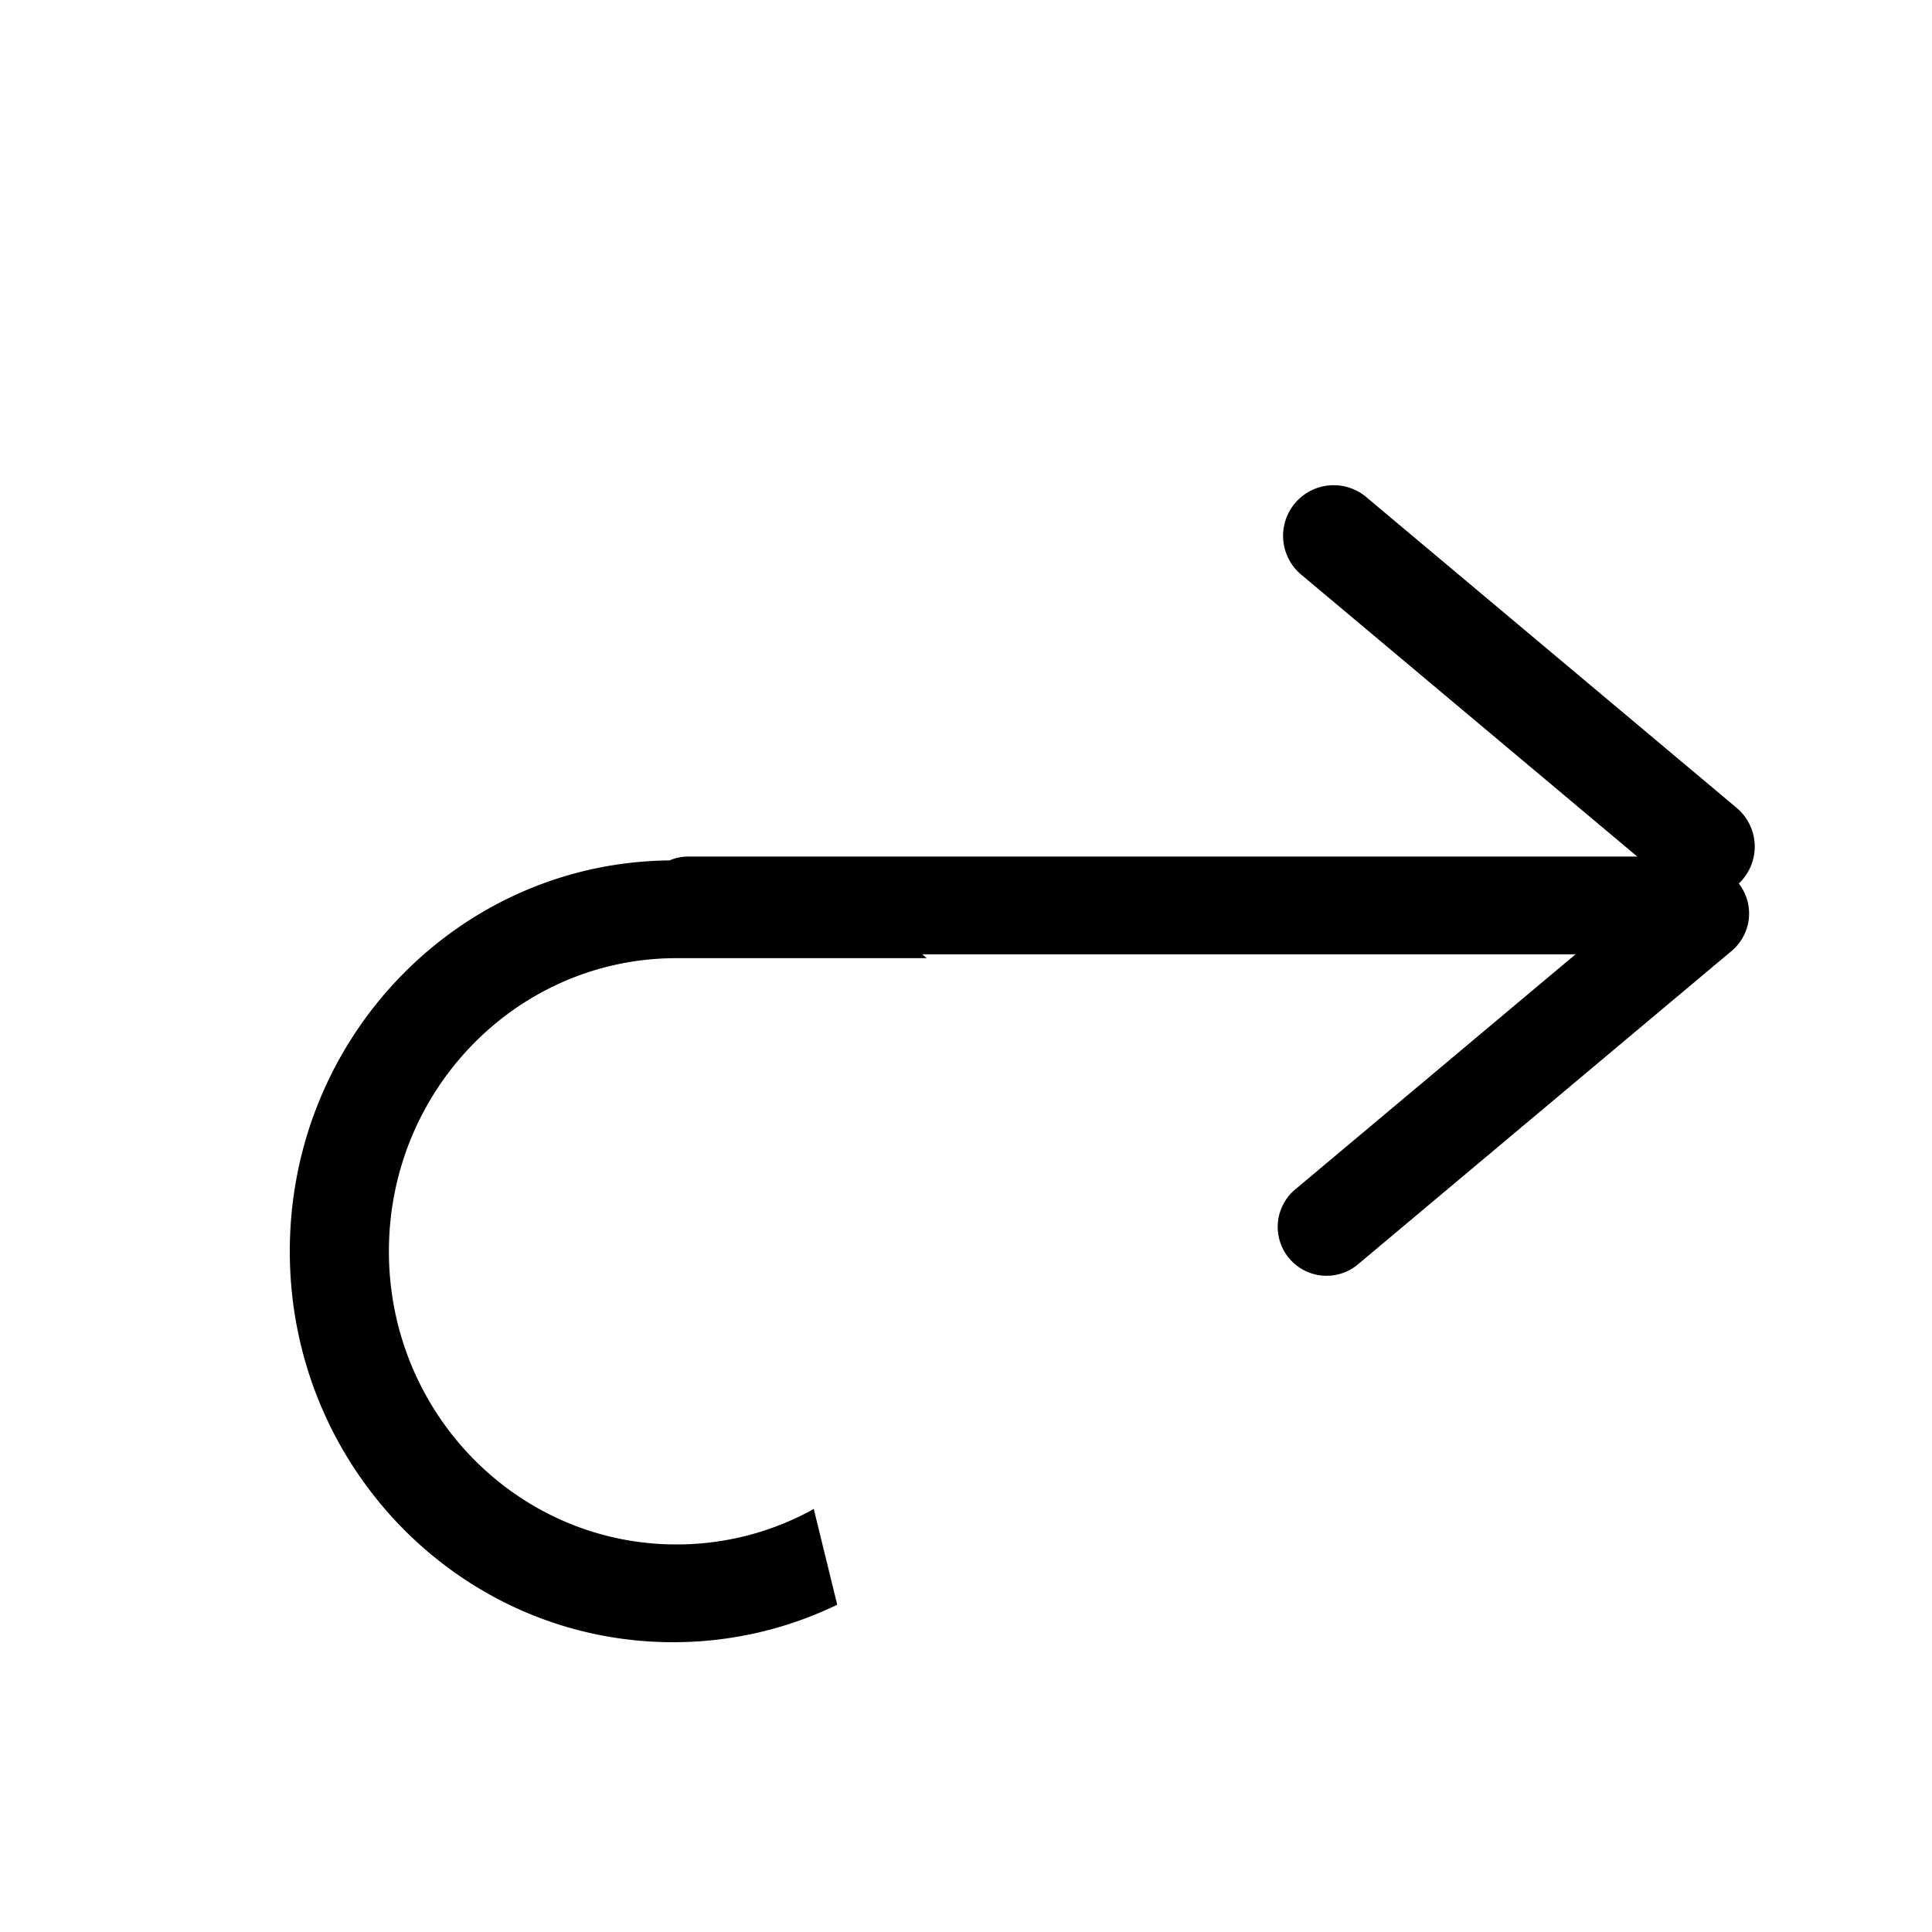 <svg width="20" height="20" viewBox="0 0 20 20" xmlns="http://www.w3.org/2000/svg"><path d="M16.31 9.879l-2.89 2.424a.506.506 0 1 0 .65.775l3.856-3.234A.506.506 0 0 0 18 9.146a.524.524 0 0 0-.022-.783l-3.826-3.21a.524.524 0 1 0-.673.803l3.47 2.911h-9.82a.504.504 0 0 0-.199.04C4.756 8.928 3 10.732 3 12.954 3 15.188 4.777 17 6.968 17a3.89 3.89 0 0 0 1.699-.388l-.243-.991a2.918 2.918 0 0 1-1.422.367c-1.643 0-2.976-1.358-2.976-3.034 0-1.676 1.333-3.035 2.976-3.035h2.591a4.015 4.015 0 0 0-.045-.04h6.762z" fill="#000" fill-rule="nonzero"/></svg>